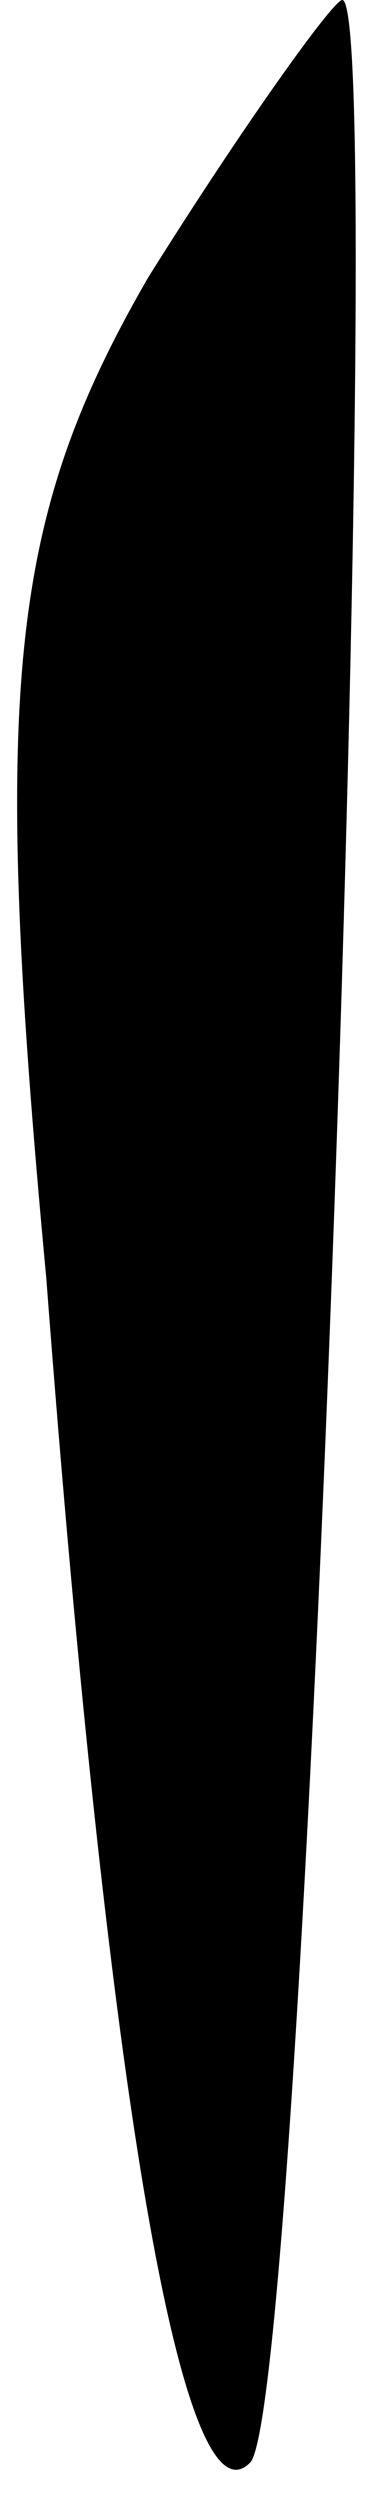 <?xml version="1.0" standalone="no"?>
<!DOCTYPE svg PUBLIC "-//W3C//DTD SVG 20010904//EN"
 "http://www.w3.org/TR/2001/REC-SVG-20010904/DTD/svg10.dtd">
<svg version="1.0" xmlns="http://www.w3.org/2000/svg"
 width="4pt" height="27pt" viewBox="0 0 4 27"
 preserveAspectRatio="xMidYMid meet">
<g transform="translate(0,27) scale(0.1,-0.1)"
fill="#000000" stroke="none">
<path fill="#000000" stroke="none" d="M16 240 c-15 -26 -17 -44 -11 -108 7
-92 15 -135 22 -128 6 5 15 266 10 266 -1 0 -11 -14 -21 -30z"/>
</g>
</svg>

